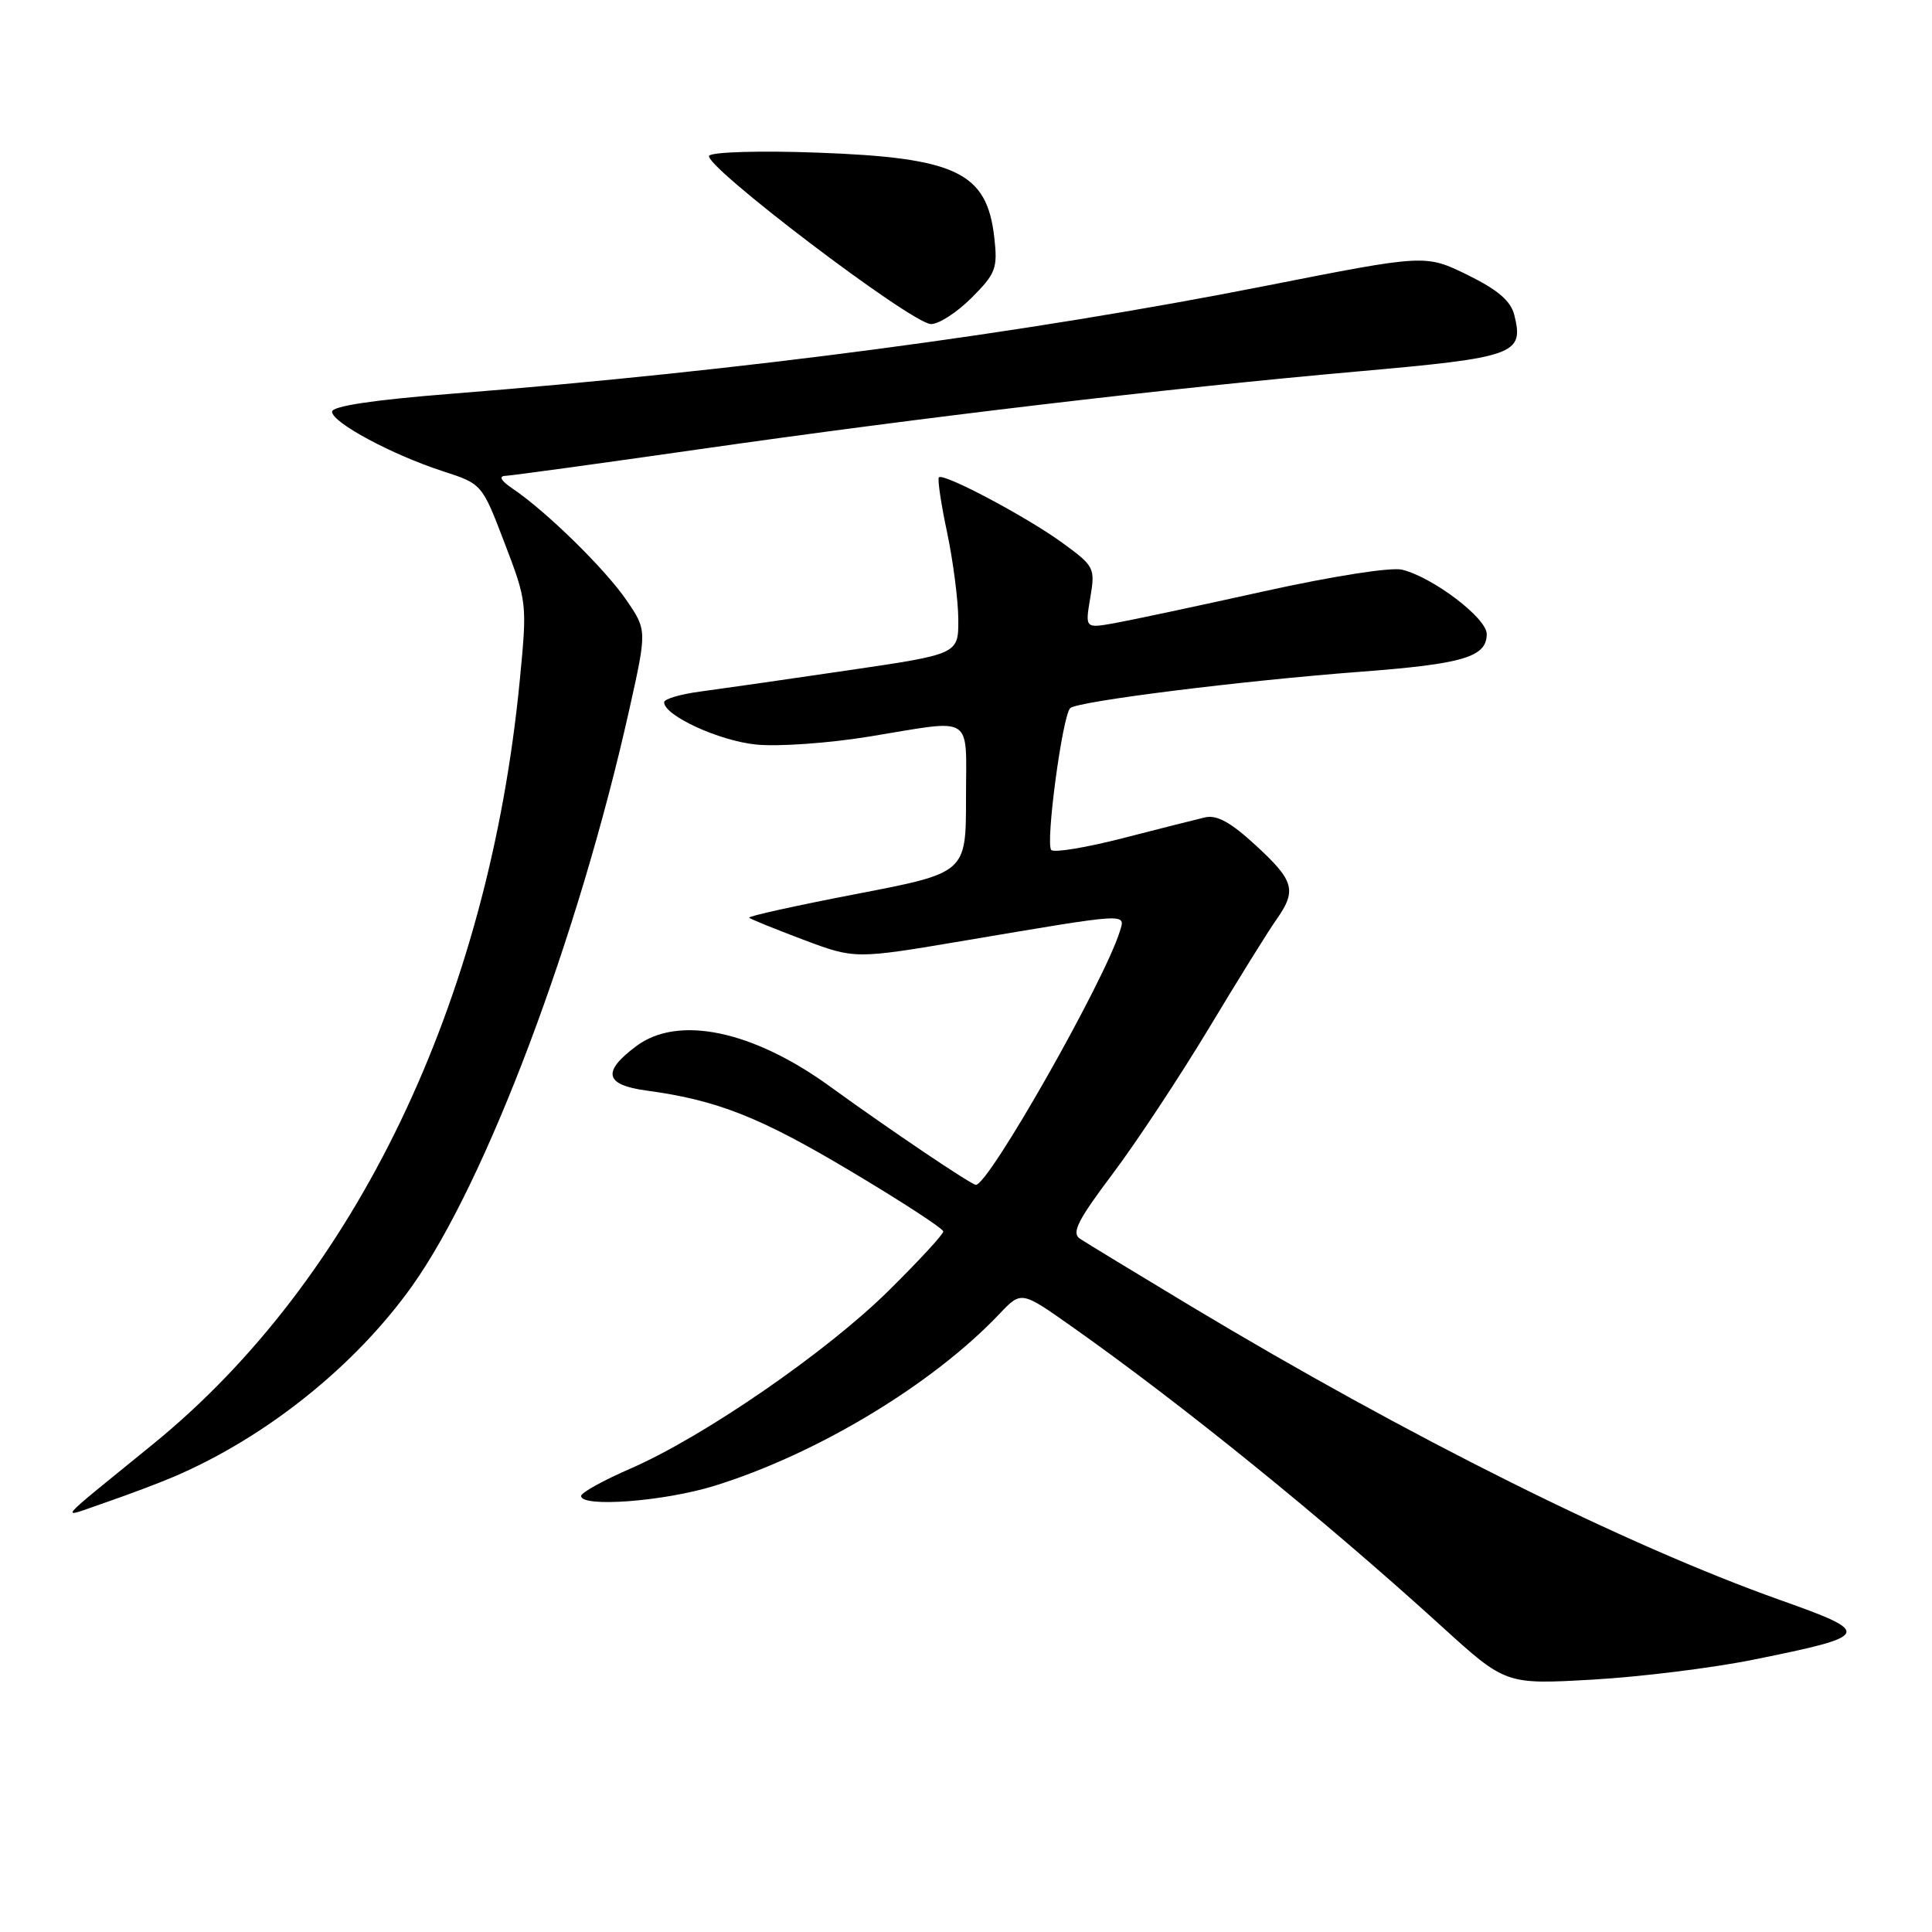 <?xml version="1.0" encoding="UTF-8" standalone="no"?>
<!DOCTYPE svg PUBLIC "-//W3C//DTD SVG 1.1//EN" "http://www.w3.org/Graphics/SVG/1.1/DTD/svg11.dtd" >
<svg xmlns="http://www.w3.org/2000/svg" xmlns:xlink="http://www.w3.org/1999/xlink" version="1.1" viewBox="0 0 256 256">
 <g >
 <path fill="currentColor"
d=" M 232.41 219.90 C 248.02 216.74 248.18 216.38 235.93 212.03 C 215.44 204.75 186.60 190.37 157.81 173.08 C 150.49 168.68 143.87 164.65 143.09 164.13 C 141.96 163.37 142.81 161.68 147.38 155.61 C 150.52 151.44 156.27 142.74 160.17 136.27 C 164.06 129.80 168.09 123.31 169.13 121.85 C 171.85 117.98 171.51 116.72 166.41 112.03 C 163.09 108.96 161.23 107.94 159.66 108.31 C 158.47 108.59 153.56 109.83 148.75 111.07 C 143.93 112.31 139.68 113.01 139.30 112.63 C 138.50 111.84 140.77 94.84 141.81 93.83 C 142.74 92.93 164.46 90.21 180.28 89.01 C 193.92 87.98 197.00 87.05 197.00 84.01 C 197.00 81.91 189.92 76.52 185.80 75.49 C 184.36 75.12 176.59 76.34 167.40 78.37 C 158.66 80.31 149.76 82.20 147.64 82.58 C 143.78 83.26 143.78 83.26 144.47 79.19 C 145.13 75.26 145.01 75.02 140.83 71.97 C 136.09 68.51 125.03 62.64 124.41 63.25 C 124.20 63.46 124.69 66.76 125.50 70.57 C 126.30 74.38 126.97 79.57 126.98 82.09 C 127.00 86.68 127.00 86.68 112.25 88.84 C 104.14 90.04 95.36 91.29 92.75 91.64 C 90.14 91.99 88.00 92.62 88.00 93.05 C 88.00 94.82 95.31 98.18 100.23 98.66 C 103.13 98.95 109.88 98.47 115.24 97.59 C 129.27 95.30 128.00 94.48 128.00 105.83 C 128.00 115.66 128.00 115.66 113.46 118.46 C 105.46 120.00 99.08 121.41 99.27 121.60 C 99.45 121.79 102.69 123.10 106.45 124.52 C 113.29 127.09 113.29 127.09 127.90 124.62 C 149.78 120.93 149.14 120.96 148.38 123.42 C 146.33 130.04 131.02 157.00 129.31 157.00 C 128.72 157.00 117.73 149.59 110.00 143.98 C 99.75 136.54 89.86 134.47 84.32 138.61 C 79.73 142.03 80.13 143.76 85.69 144.51 C 95.03 145.77 100.70 148.01 112.78 155.22 C 119.49 159.22 124.99 162.80 124.99 163.18 C 125.00 163.55 121.74 167.08 117.75 171.02 C 109.53 179.15 93.25 190.37 83.53 194.60 C 79.94 196.16 77.00 197.79 77.00 198.22 C 77.00 199.78 87.96 198.95 94.63 196.89 C 108.22 192.69 123.56 183.45 132.41 174.12 C 135.32 171.05 135.32 171.05 141.91 175.70 C 156.61 186.06 175.41 201.30 191.00 215.48 C 199.50 223.21 199.50 223.21 211.00 222.56 C 217.32 222.20 226.96 221.01 232.41 219.90 Z  M 23.14 195.63 C 35.33 190.39 47.04 181.00 54.58 170.44 C 64.40 156.68 76.66 124.14 83.39 94.00 C 85.73 83.50 85.73 83.50 82.99 79.50 C 80.17 75.39 72.44 67.81 68.00 64.80 C 66.37 63.70 66.02 63.08 67.00 63.05 C 67.83 63.01 79.30 61.44 92.50 59.55 C 122.38 55.27 154.61 51.46 179.89 49.22 C 200.81 47.37 201.96 46.95 200.65 41.73 C 200.18 39.86 198.46 38.40 194.44 36.42 C 188.87 33.70 188.87 33.70 167.69 37.88 C 135.59 44.21 98.49 49.12 59.75 52.18 C 49.45 52.99 44.00 53.82 44.00 54.55 C 44.00 55.99 51.94 60.25 58.68 62.44 C 63.87 64.12 63.87 64.12 66.87 71.98 C 69.84 79.74 69.86 79.97 68.87 90.17 C 64.74 132.78 47.11 169.49 20.32 191.32 C 6.86 202.29 7.72 201.23 14.00 199.08 C 17.02 198.04 21.14 196.49 23.14 195.63 Z  M 128.73 39.47 C 131.95 36.25 132.21 35.56 131.75 31.47 C 130.77 22.82 126.73 20.88 108.18 20.22 C 100.86 19.95 94.47 20.13 93.98 20.62 C 92.89 21.71 120.71 42.85 123.35 42.94 C 124.37 42.97 126.79 41.41 128.73 39.47 Z "/>
</g>
</svg>